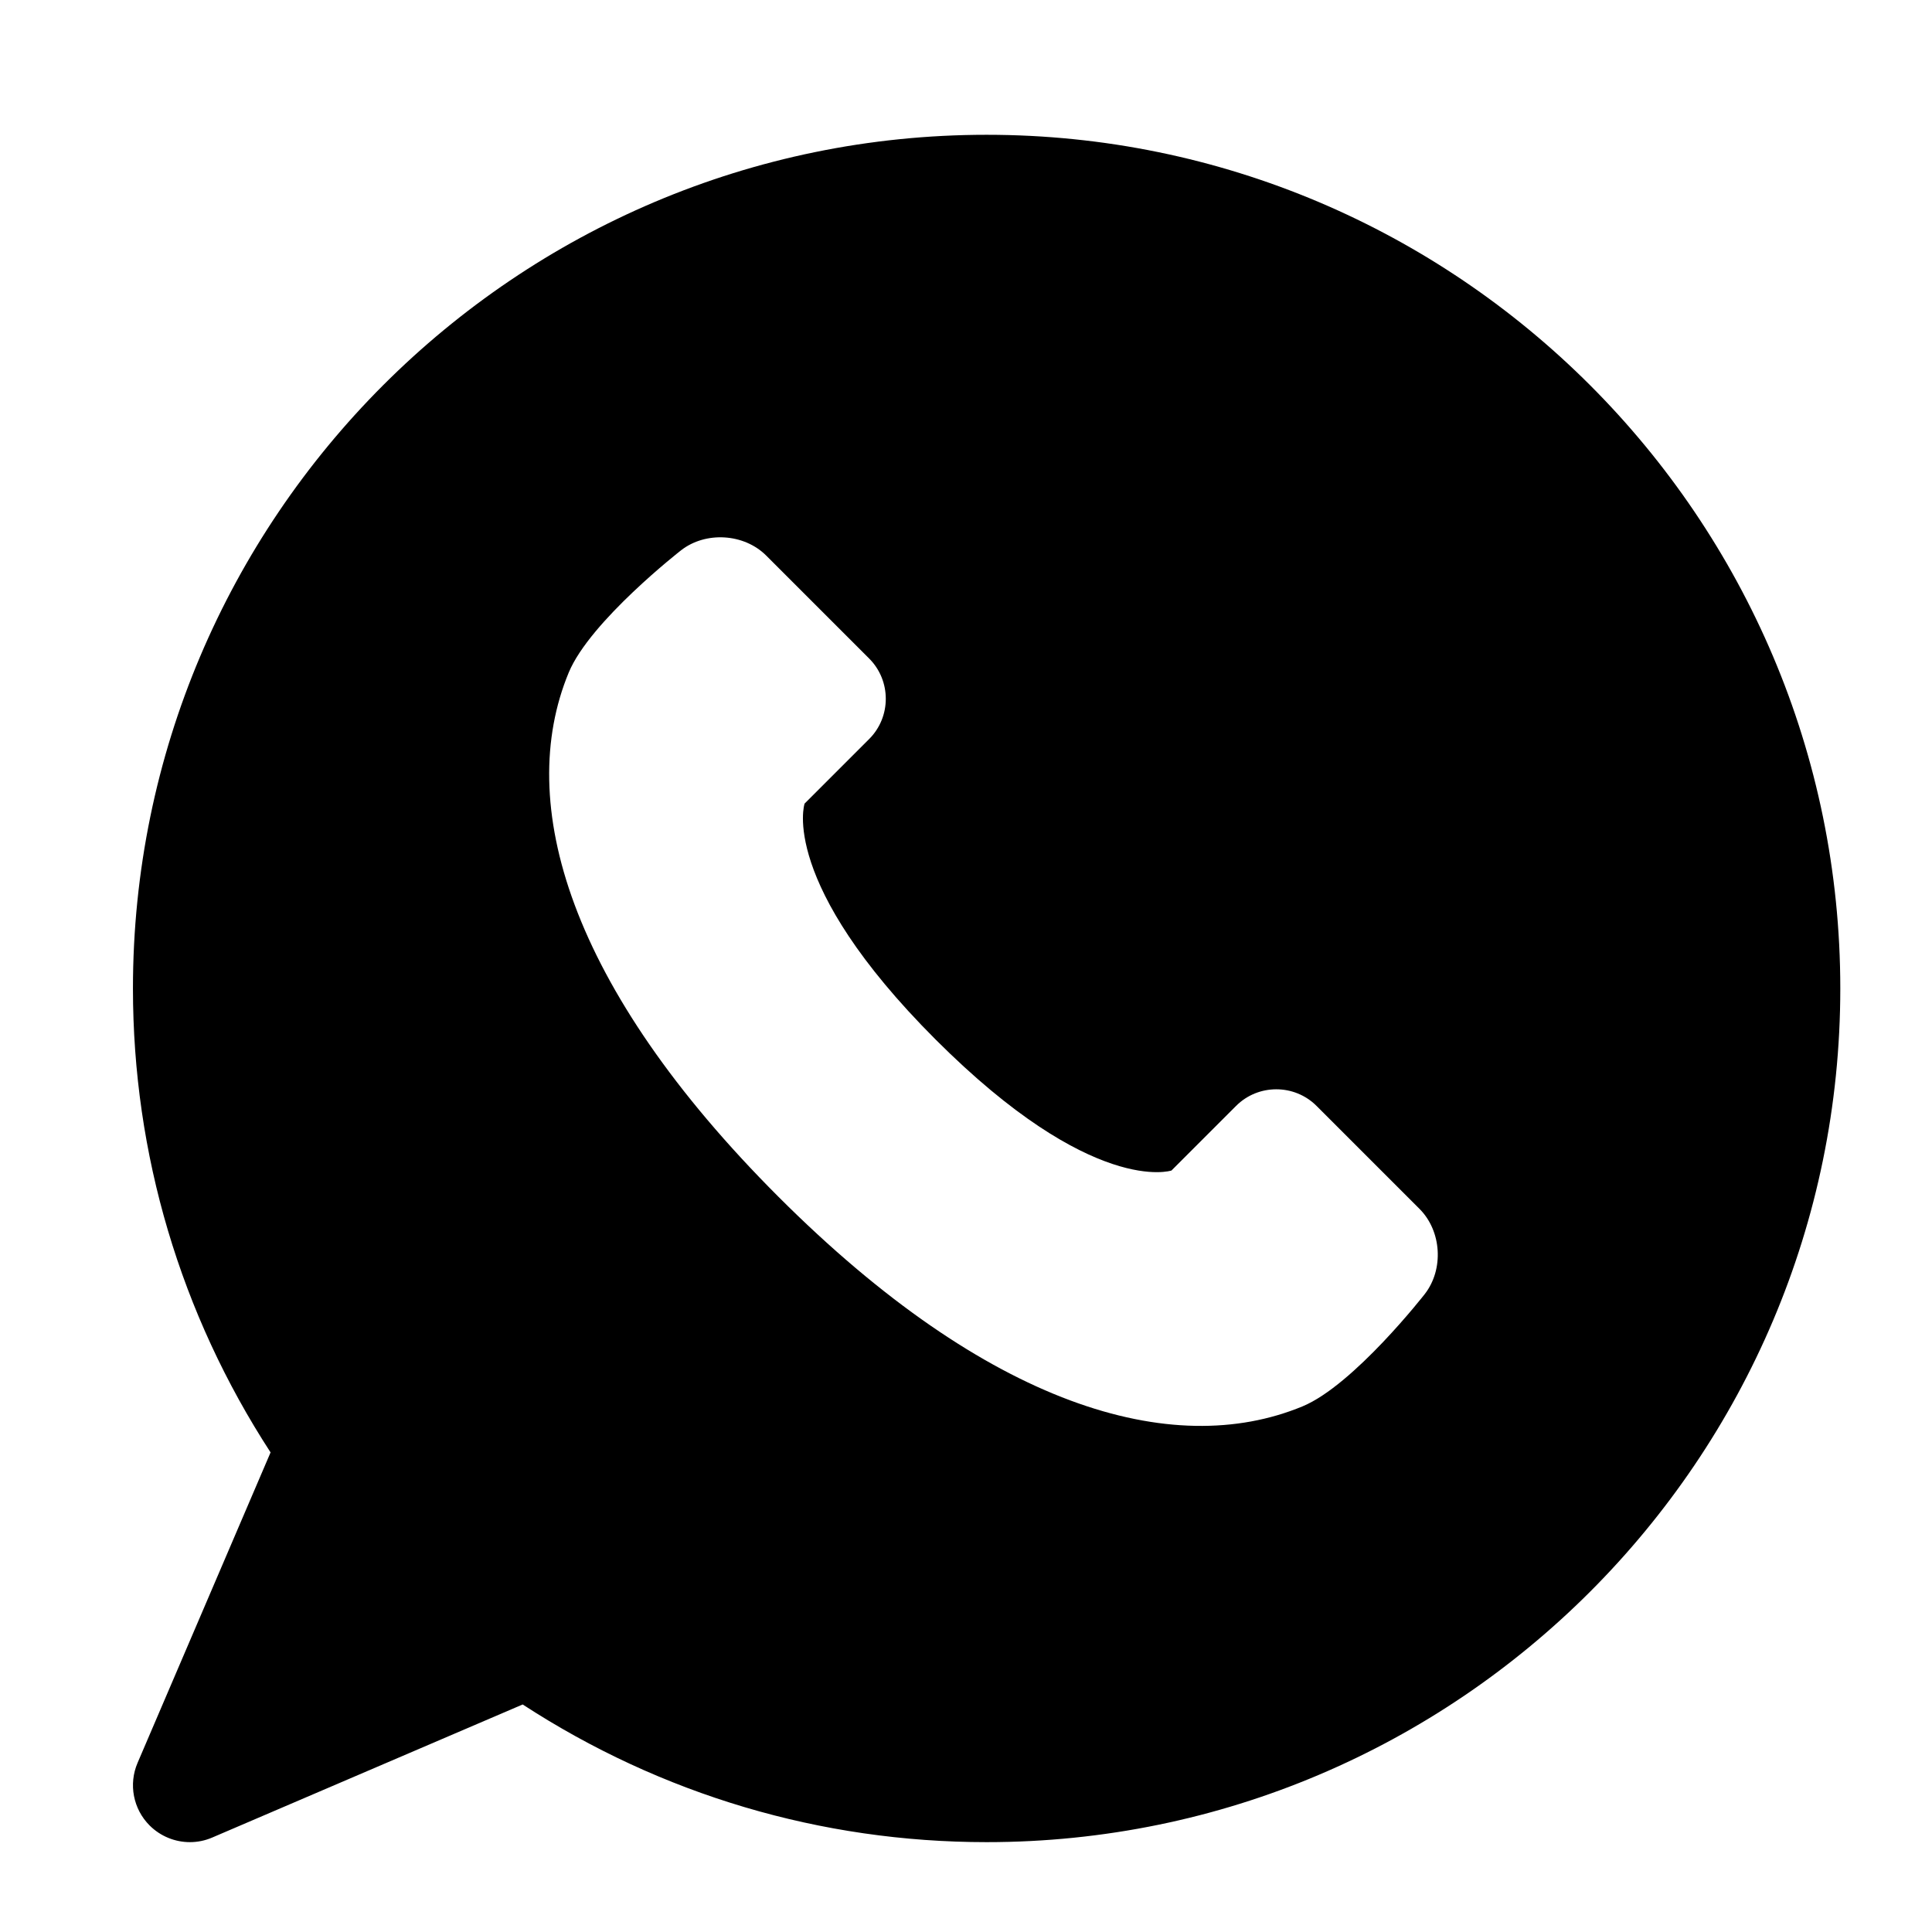 <svg  viewBox="0 0 43 43" id="ic-whatsapp" fill="none" xmlns="http://www.w3.org/2000/svg">
<path d="M21.959 3C11.482 3 2.959 11.523 2.959 22C2.959 25.686 4.016 29.24 6.022 32.326L3.062 39.235C2.858 39.71 2.964 40.263 3.33 40.629C3.573 40.871 3.897 41 4.226 41C4.394 41 4.564 40.967 4.725 40.897L11.633 37.936C14.719 39.944 18.273 41 21.959 41C32.436 41 40.959 32.477 40.959 22C40.959 11.523 32.436 3 21.959 3ZM31.711 28.801C31.711 28.801 30.132 30.827 28.99 31.301C26.088 32.502 21.991 31.301 17.324 26.635C12.658 21.968 11.456 17.871 12.658 14.969C13.132 13.826 15.158 12.248 15.158 12.248C15.707 11.82 16.561 11.873 17.053 12.365L19.345 14.657C19.838 15.15 19.838 15.956 19.345 16.448L17.907 17.886C17.907 17.886 17.324 19.635 20.823 23.136C24.323 26.635 26.073 26.052 26.073 26.052L27.511 24.614C28.003 24.121 28.809 24.121 29.302 24.614L31.594 26.906C32.086 27.398 32.139 28.25 31.711 28.801Z" fill="currentColor"/>
</svg>
